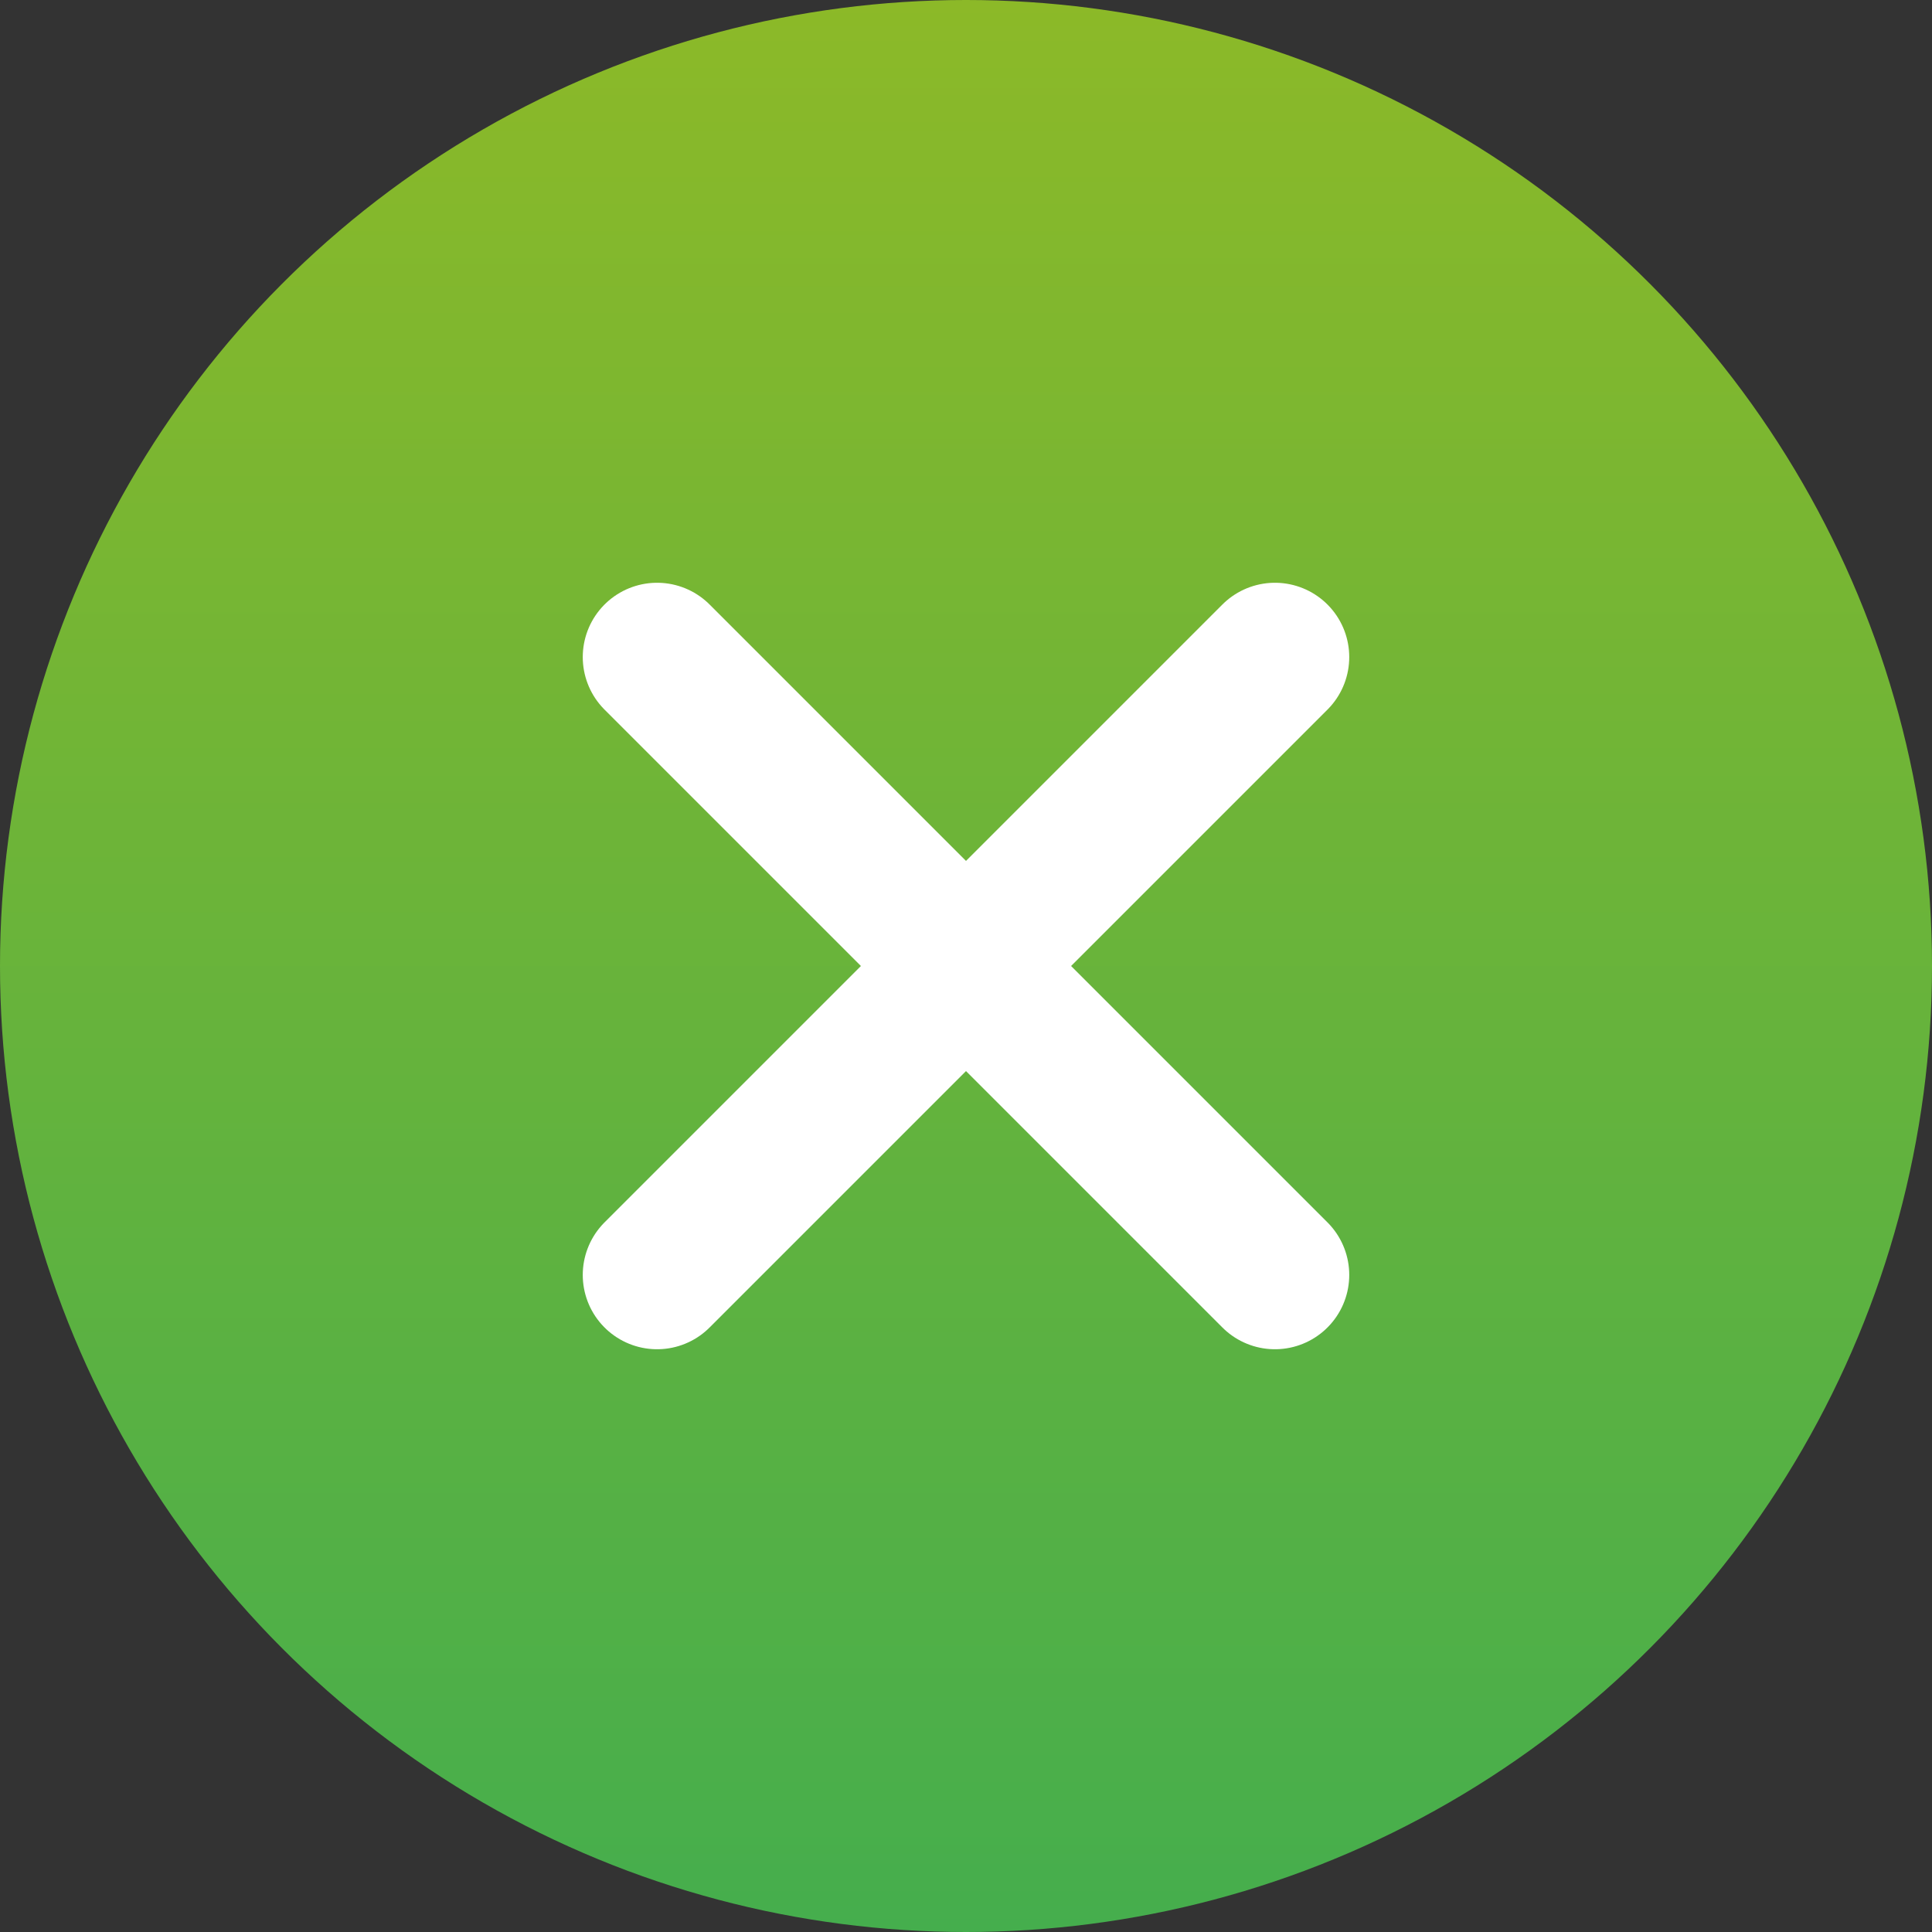 <svg width="52" height="52" viewBox="0 0 52 52" fill="none" xmlns="http://www.w3.org/2000/svg">
  <rect x="0" y="0" width="52" height="52" fill="#333333" stroke="none"/>
  <circle cx="26" cy="26" r="26" fill="url(#paint0_linear)"/>
  <path d="M17.685 17.685l16.63 16.63M34.315 17.685l-16.63 16.63" stroke="#fff" stroke-width="4" stroke-linecap="round" stroke-linejoin="round"/>
  <defs>
    <linearGradient id="paint0_linear" x1="26" x2="26" y2="52" gradientUnits="userSpaceOnUse">
      <stop stop-color="#8CB928"/>
      <stop offset="1" stop-color="#45AE4D"/>
    </linearGradient>
  </defs>
</svg>
